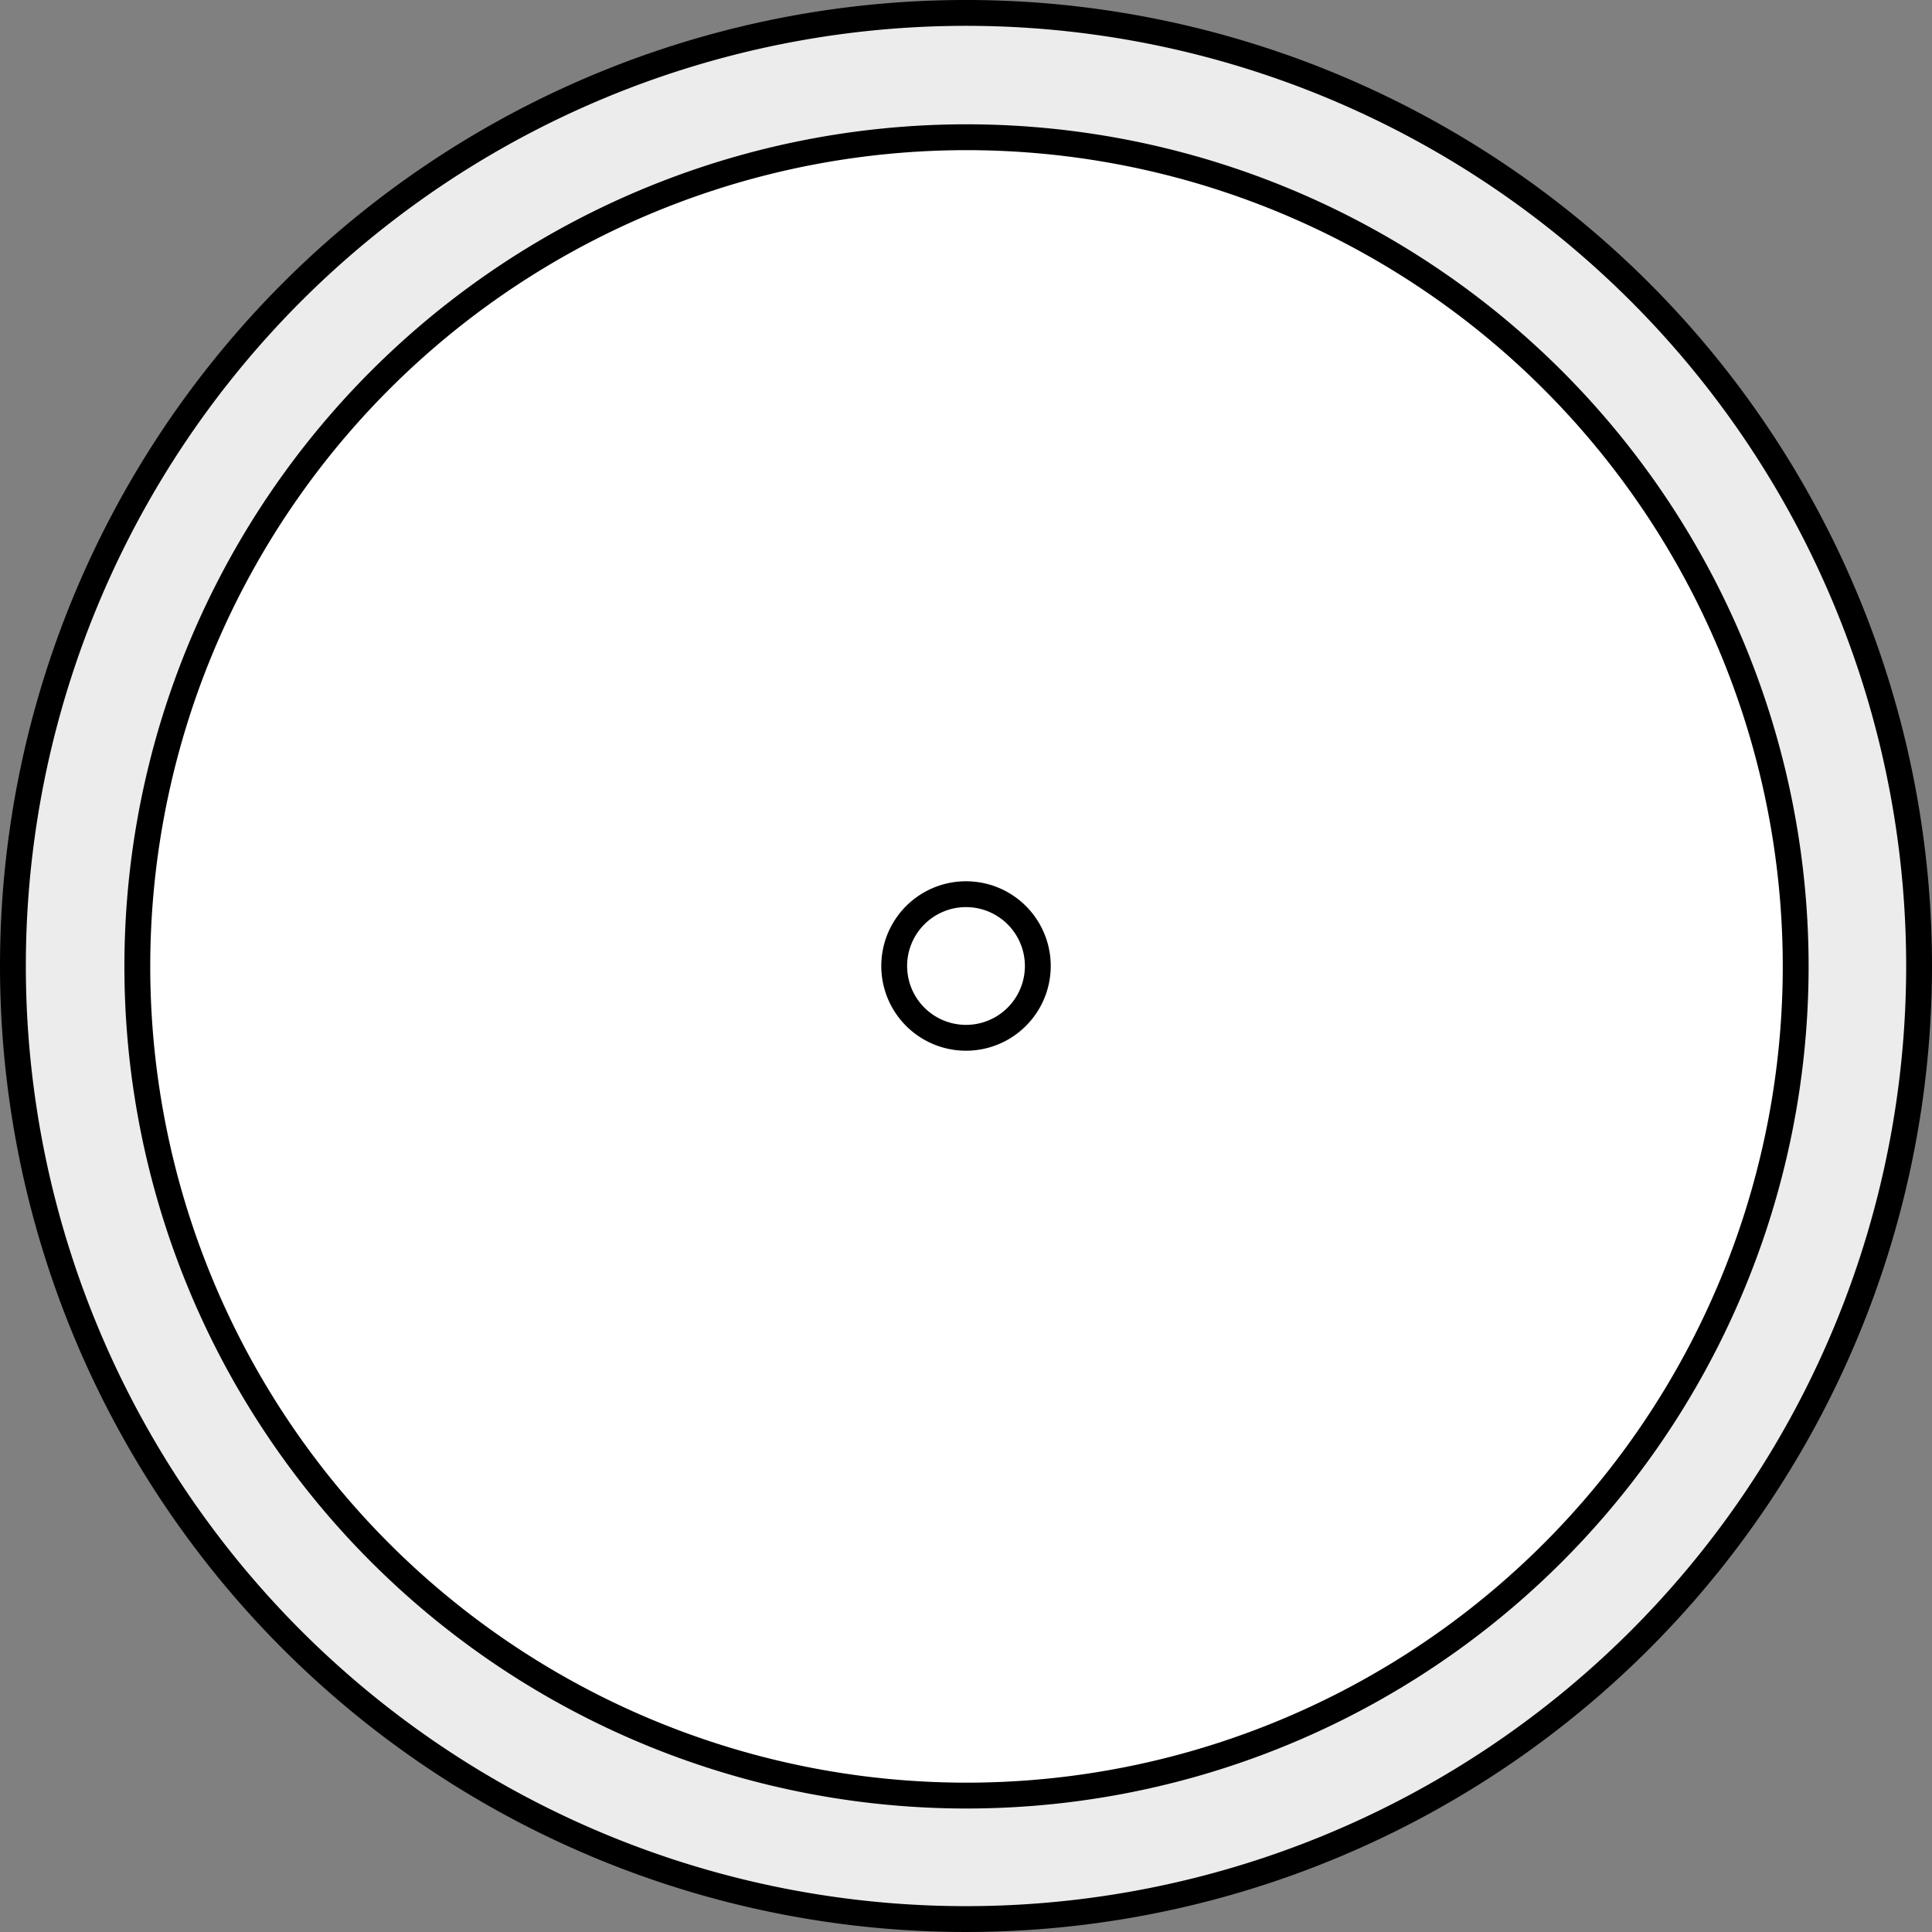 <?xml version="1.0" encoding="UTF-8" standalone="no"?>
<!-- Created with Inkscape (http://www.inkscape.org/) -->

<svg
   xmlns:dc="http://purl.org/dc/elements/1.1/"
   xmlns:cc="http://creativecommons.org/ns#"
   xmlns:rdf="http://www.w3.org/1999/02/22-rdf-syntax-ns#"
   xmlns:svg="http://www.w3.org/2000/svg"
   xmlns="http://www.w3.org/2000/svg"
   version="1.1"
   width="93.449"
   height="93.449"
   id="svg2">
  <rect width="100%" height="100%" fill="#808080" stroke="none"/>
  <defs
     id="defs4" />
  <g
     transform="translate(-129.78,-98.489)"
     id="layer1">
    <path
       d="m 222.604,145.213 a 46.099,46.099 0 1 1 -92.199,0 46.099,46.099 0 1 1 92.199,0 z"
       id="path2987"
       style="color:#000000;fill:#ececec;fill-opacity:1;fill-rule:nonzero;stroke:#000000;stroke-width:1.25;stroke-miterlimit:4;stroke-opacity:1;stroke-dasharray:none;marker:none;visibility:visible;display:inline;overflow:visible;enable-background:accumulate" />
    <path
       d="m 222.604,145.213 a 46.099,46.099 0 1 1 -92.199,0 46.099,46.099 0 1 1 92.199,0 z"
       transform="matrix(0.87,0,0,0.87,22.97,18.898)"
       id="path2987-3"
       style="color:#000000;fill:#ffffff;fill-opacity:1;fill-rule:nonzero;stroke:#000000;stroke-width:1.437;stroke-miterlimit:4;stroke-opacity:1;stroke-dasharray:none;marker:none;visibility:visible;display:inline;overflow:visible;enable-background:accumulate" />
    <path
       d="m 299.331,129.11 a 3.473,3.473 0 1 1 -6.946,0 3.473,3.473 0 1 1 6.946,0 z"
       transform="translate(-119.353,16.103)"
       id="path3757"
       style="color:#000000;fill:#ffffff;fill-opacity:1;fill-rule:nonzero;stroke:#000000;stroke-width:1.25;stroke-linecap:square;stroke-linejoin:miter;stroke-miterlimit:4;stroke-opacity:1;stroke-dasharray:none;stroke-dashoffset:1;marker:none;visibility:visible;display:inline;overflow:visible;enable-background:accumulate" />
  </g>
</svg>
